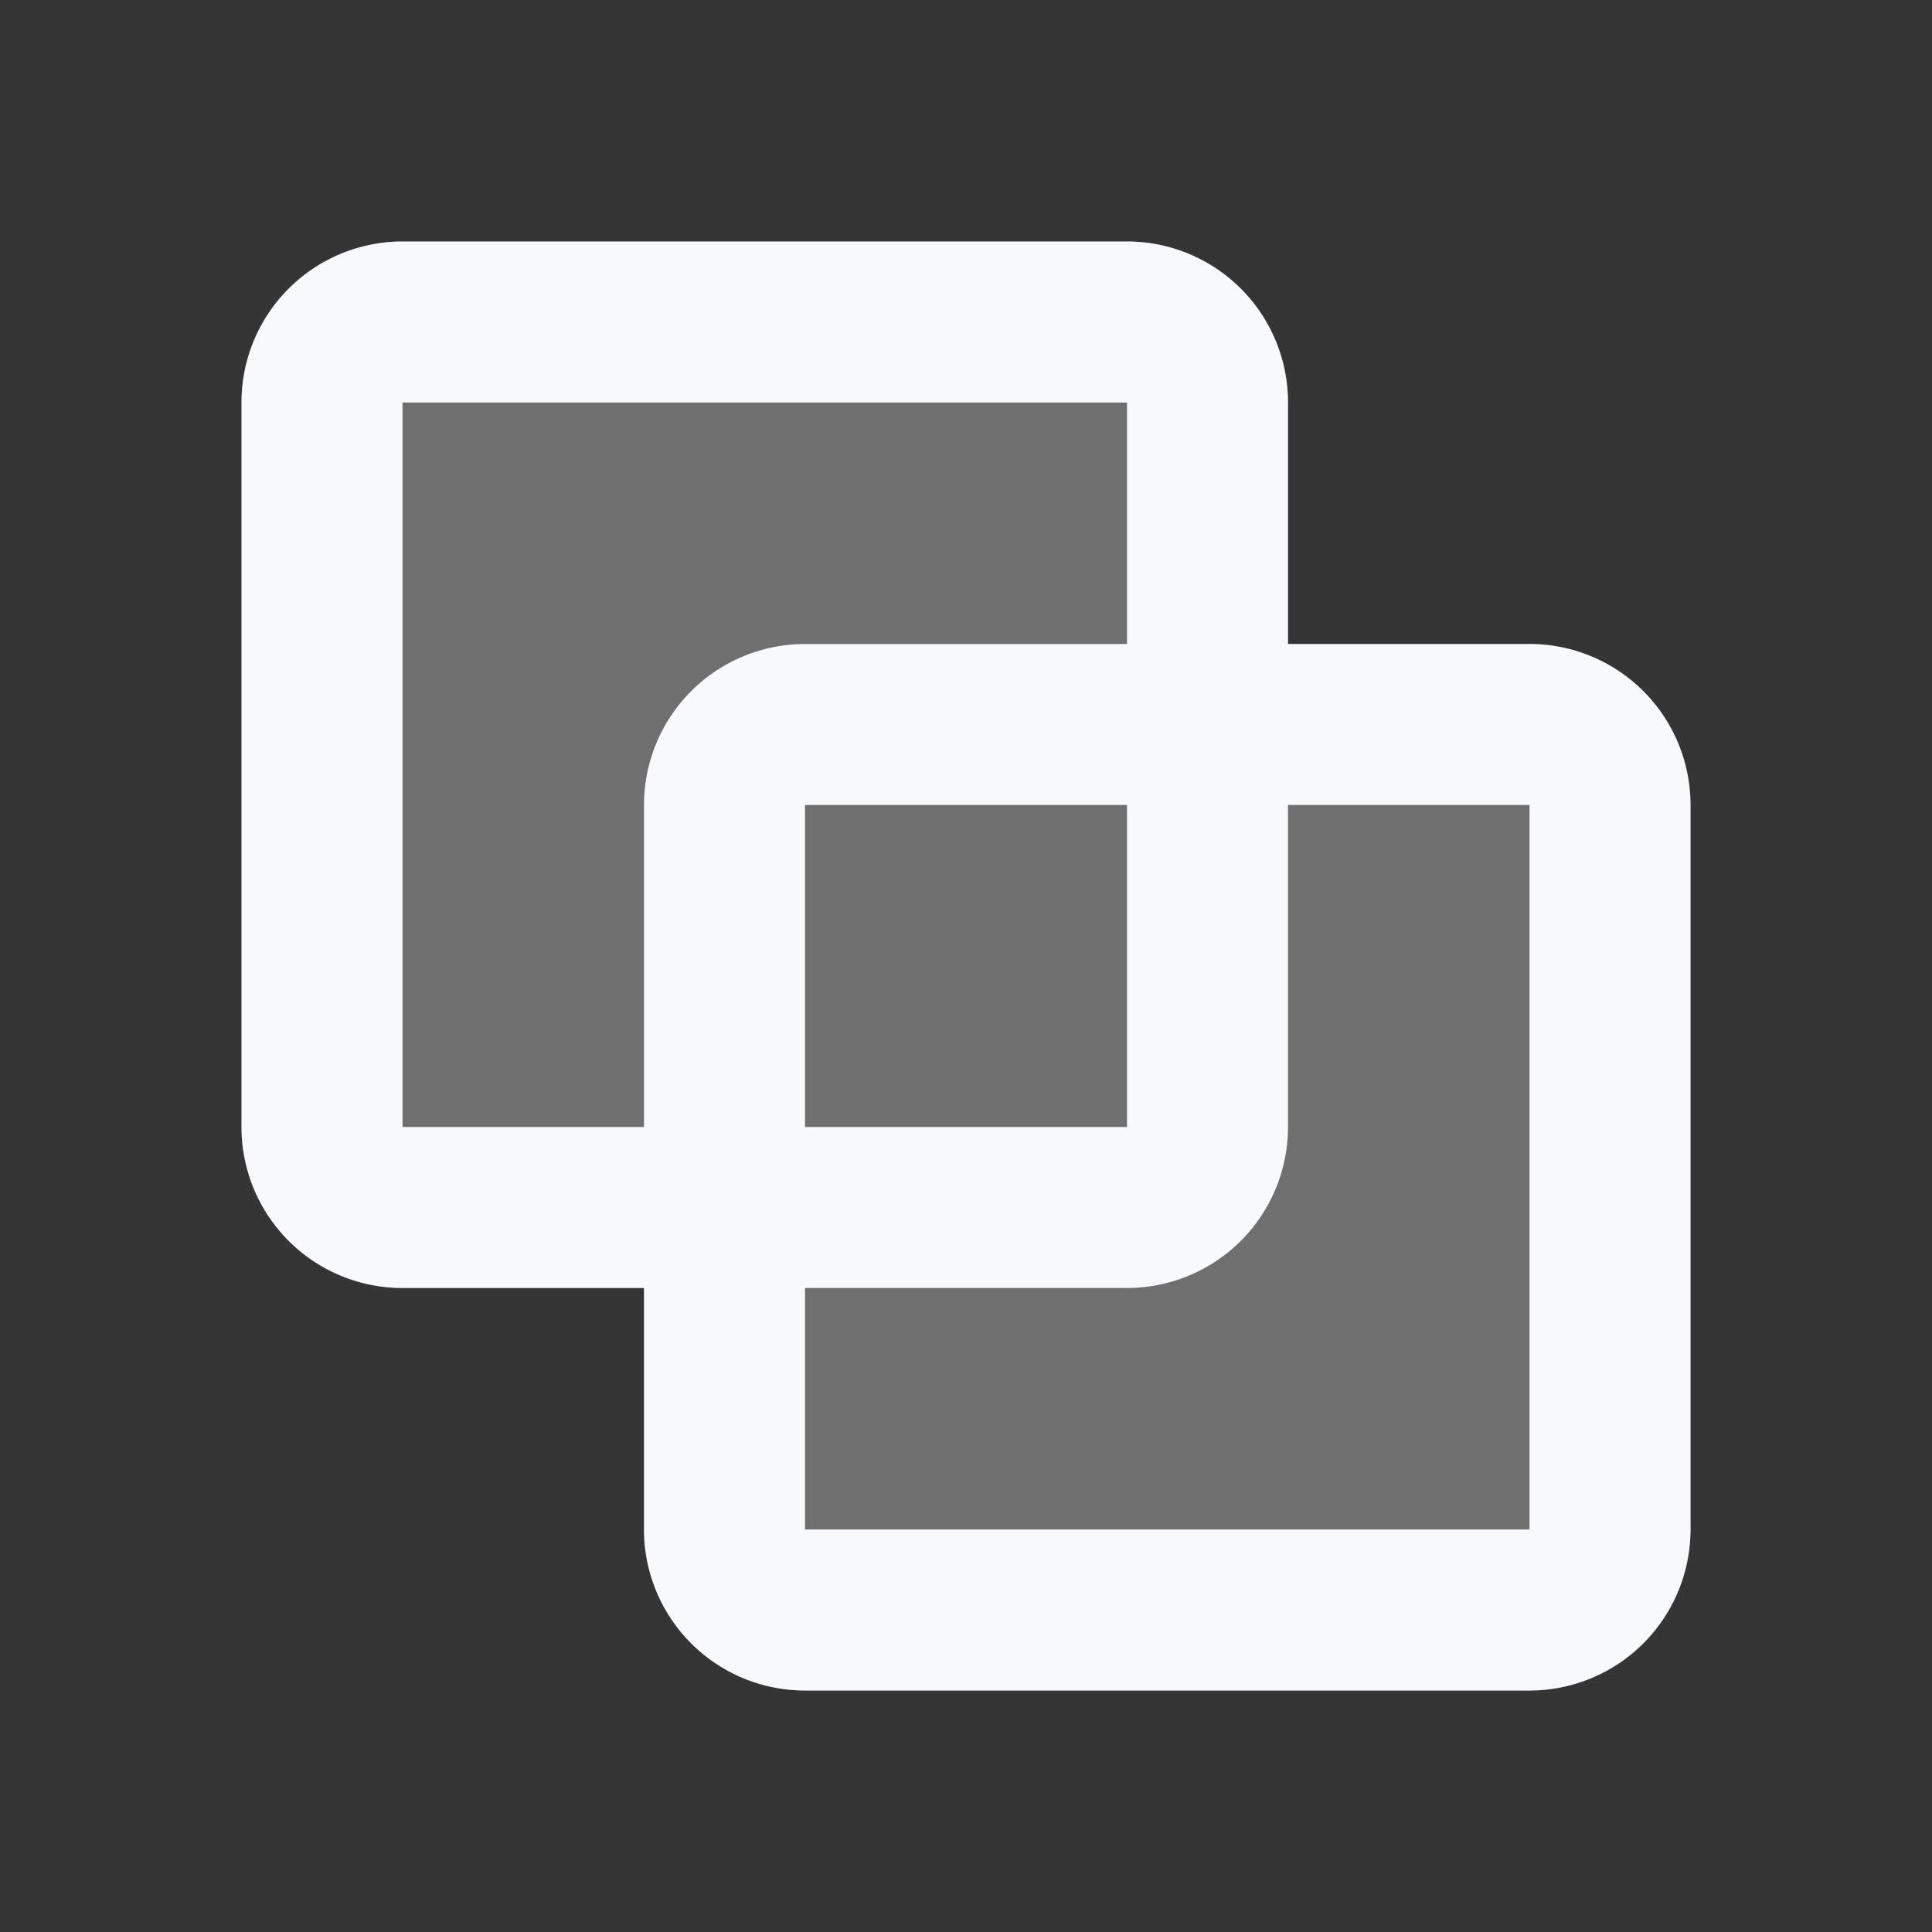 <svg xmlns="http://www.w3.org/2000/svg" width="24" height="24" fill="none"><rect width="100%" height="100%" fill="#333333" stroke="none"/><path fill="#fff" fill-opacity=".01" d="M24 0v24H0V0z"/><path fill="#F7F9FC" d="M16 5a2 2 0 0 0-2-2H5a2 2 0 0 0-2 2v9a2 2 0 0 0 2 2h3v3a2 2 0 0 0 2 2h9a2 2 0 0 0 2-2v-9a2 2 0 0 0-2-2h-3z" opacity=".3"/><path stroke="#F7F9FC" stroke-width="2" d="M9 10a1 1 0 0 1 1-1h9a1 1 0 0 1 1 1v9a1 1 0 0 1-1 1h-9a1 1 0 0 1-1-1z"/><path stroke="#F7F9FC" stroke-width="2" d="M4 5a1 1 0 0 1 1-1h9a1 1 0 0 1 1 1v9a1 1 0 0 1-1 1H5a1 1 0 0 1-1-1z"/></svg>
